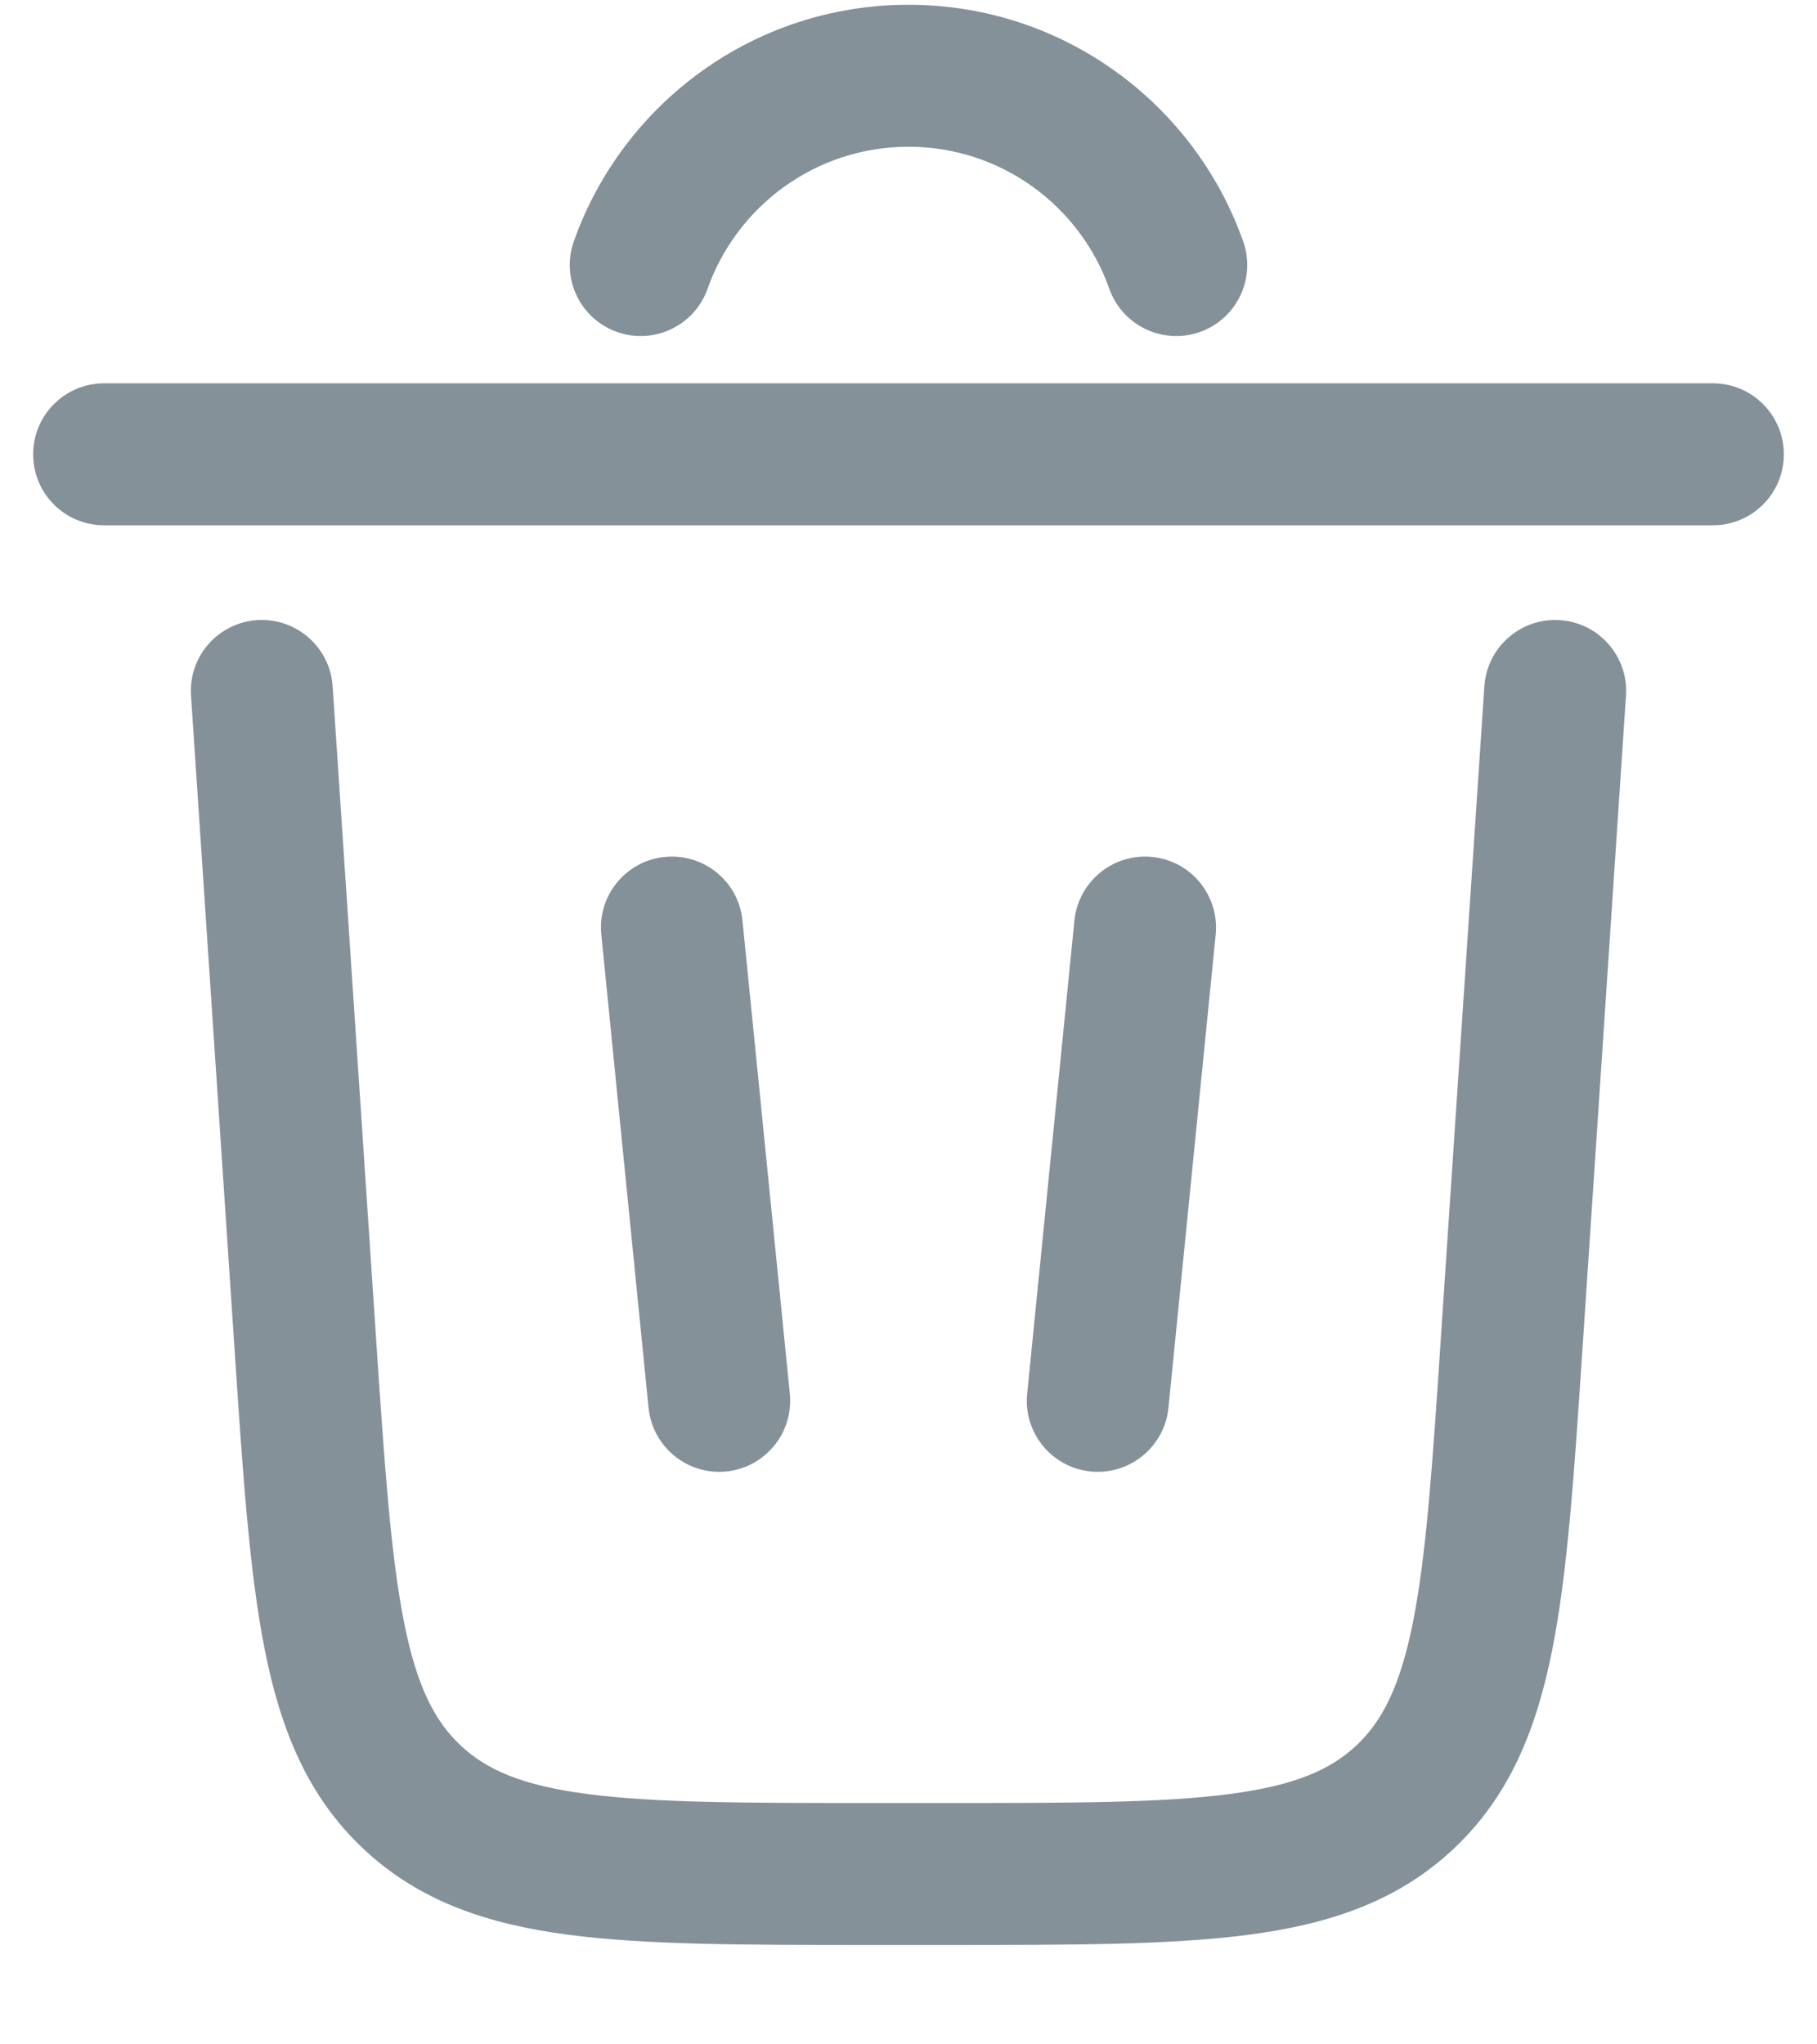 <svg width="16" height="18" viewBox="0 0 16 18" fill="none" xmlns="http://www.w3.org/2000/svg">
<path d="M8 1.292C7.184 1.292 6.489 1.813 6.231 2.542C6.116 2.867 5.759 3.038 5.434 2.923C5.108 2.808 4.938 2.451 5.053 2.125C5.482 0.912 6.638 0.042 8 0.042C9.361 0.042 10.518 0.912 10.947 2.125C11.062 2.451 10.891 2.808 10.566 2.923C10.24 3.038 9.883 2.867 9.768 2.542C9.511 1.813 8.815 1.292 8 1.292Z" fill="#849199"/>
<path d="M0.292 4C0.292 3.655 0.571 3.375 0.917 3.375H15.083C15.428 3.375 15.708 3.655 15.708 4C15.708 4.346 15.428 4.625 15.083 4.625H0.917C0.571 4.625 0.292 4.346 0.292 4Z" fill="#849199"/>
<path d="M2.929 6.042C2.906 5.698 2.608 5.437 2.264 5.46C1.919 5.483 1.659 5.781 1.682 6.125L2.068 11.918C2.139 12.987 2.197 13.851 2.332 14.528C2.472 15.233 2.711 15.821 3.204 16.282C3.697 16.744 4.3 16.943 5.012 17.036C5.697 17.125 6.562 17.125 7.634 17.125H8.366C9.437 17.125 10.303 17.125 10.988 17.036C11.7 16.943 12.303 16.744 12.796 16.282C13.289 15.821 13.528 15.233 13.668 14.528C13.803 13.851 13.861 12.987 13.932 11.918L14.318 6.125C14.341 5.781 14.08 5.483 13.736 5.46C13.392 5.437 13.094 5.698 13.071 6.042L12.687 11.791C12.613 12.915 12.559 13.696 12.442 14.284C12.328 14.854 12.17 15.156 11.942 15.37C11.714 15.583 11.402 15.721 10.826 15.796C10.231 15.874 9.448 15.875 8.322 15.875H7.678C6.552 15.875 5.769 15.874 5.174 15.796C4.597 15.721 4.286 15.583 4.058 15.37C3.83 15.156 3.671 14.854 3.558 14.284C3.441 13.696 3.387 12.915 3.312 11.791L2.929 6.042Z" fill="#849199"/>
<path d="M5.854 7.545C6.198 7.511 6.504 7.761 6.538 8.105L6.955 12.271C6.989 12.615 6.739 12.921 6.395 12.956C6.052 12.99 5.746 12.739 5.711 12.396L5.295 8.229C5.26 7.886 5.511 7.579 5.854 7.545Z" fill="#849199"/>
<path d="M10.705 8.229C10.739 7.886 10.489 7.579 10.145 7.545C9.802 7.511 9.496 7.761 9.461 8.105L9.045 12.271C9.01 12.615 9.261 12.921 9.604 12.956C9.948 12.99 10.254 12.739 10.289 12.396L10.705 8.229Z" fill="#849199"/>
</svg>
